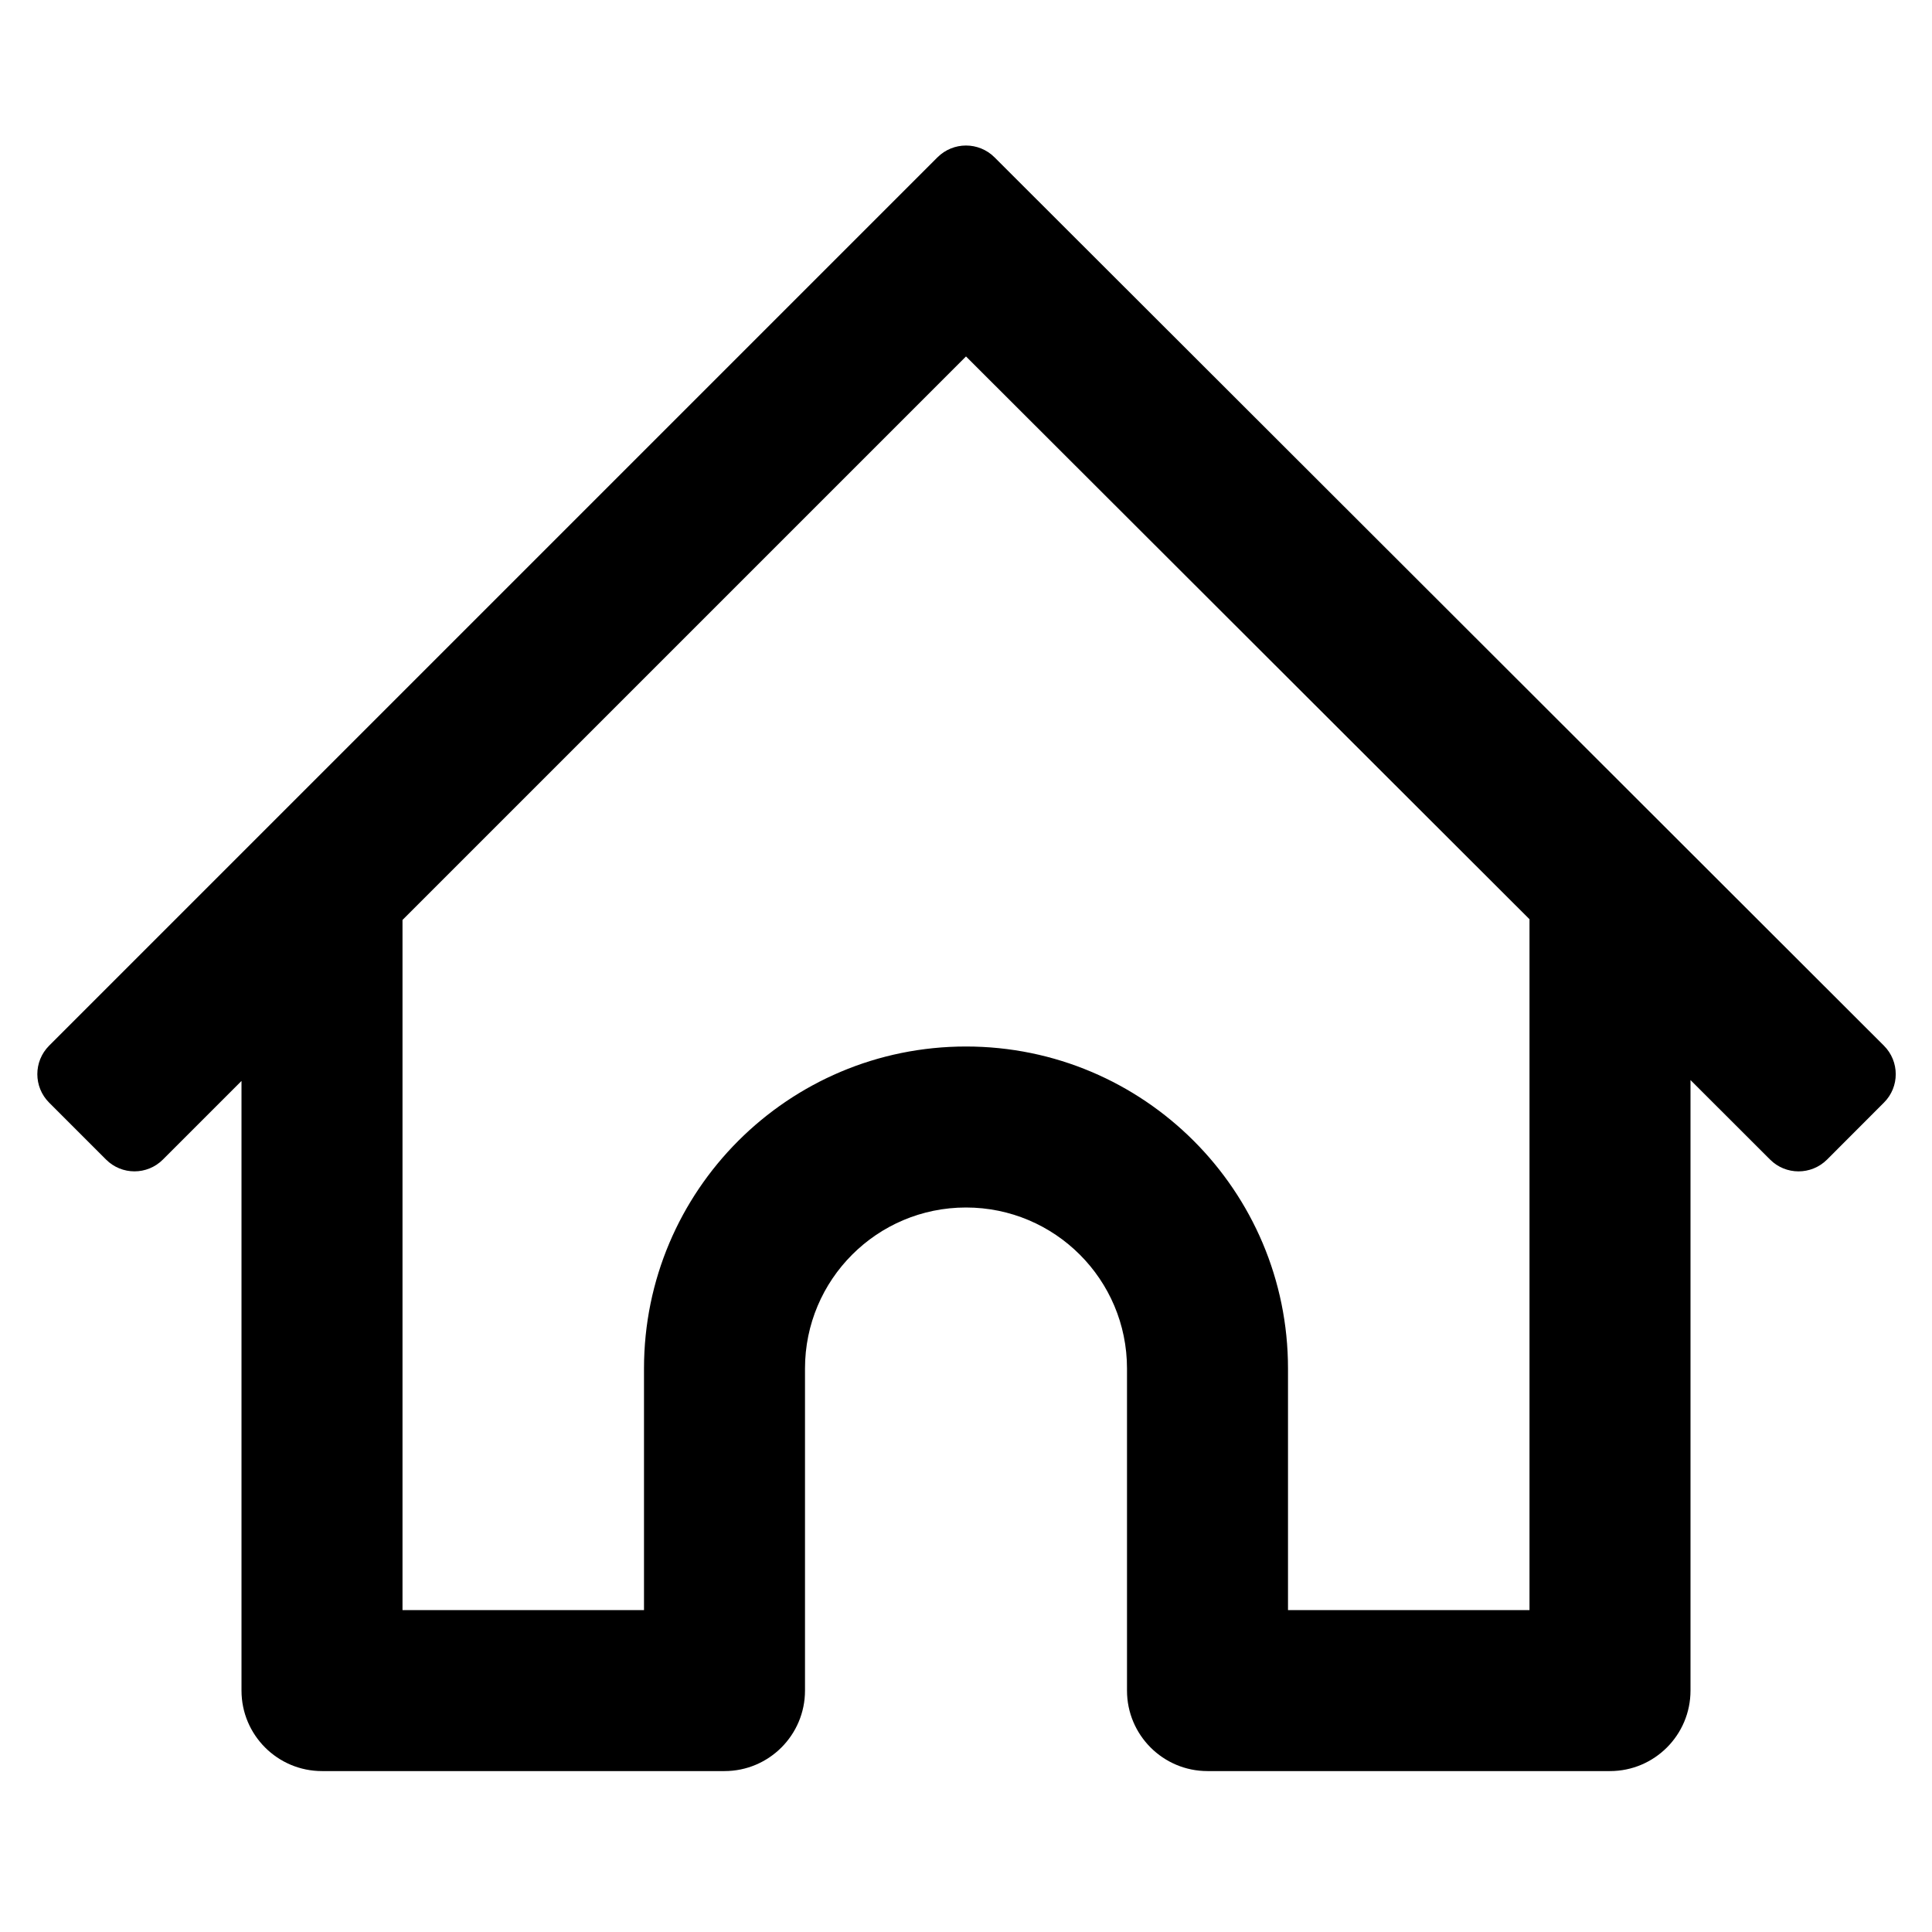 <svg aria-label="home" xmlns="http://www.w3.org/2000/svg" viewBox="0 0 24 24">
<path fill-rule="evenodd" clip-rule="evenodd" d="M21 13.417L21.989 14.405C22.184 14.6 22.5 14.6 22.696 14.405L23.403 13.697C23.599 13.502 23.598 13.185 23.403 12.99L12.354 1.954C12.158 1.759 11.842 1.759 11.646 1.954L0.61 12.99C0.415 13.185 0.415 13.502 0.61 13.697L1.317 14.404C1.512 14.6 1.829 14.6 2.024 14.404L3 13.428V21.001C3 21.553 3.448 22.001 4 22.001H9C9.552 22.001 10 21.553 10 21.001V17C10 15.896 10.895 15 12 15C13.105 15 14 15.896 14 17V21.001C14 21.553 14.448 22.001 15 22.001H20C20.552 22.001 21 21.553 21 21.001V13.417ZM5 11.428L12 4.428L19 11.419V20.001H16V17C16 14.791 14.209 13 12 13C9.791 13 8 14.791 8 17V20.001H5V11.428Z" />
</svg>